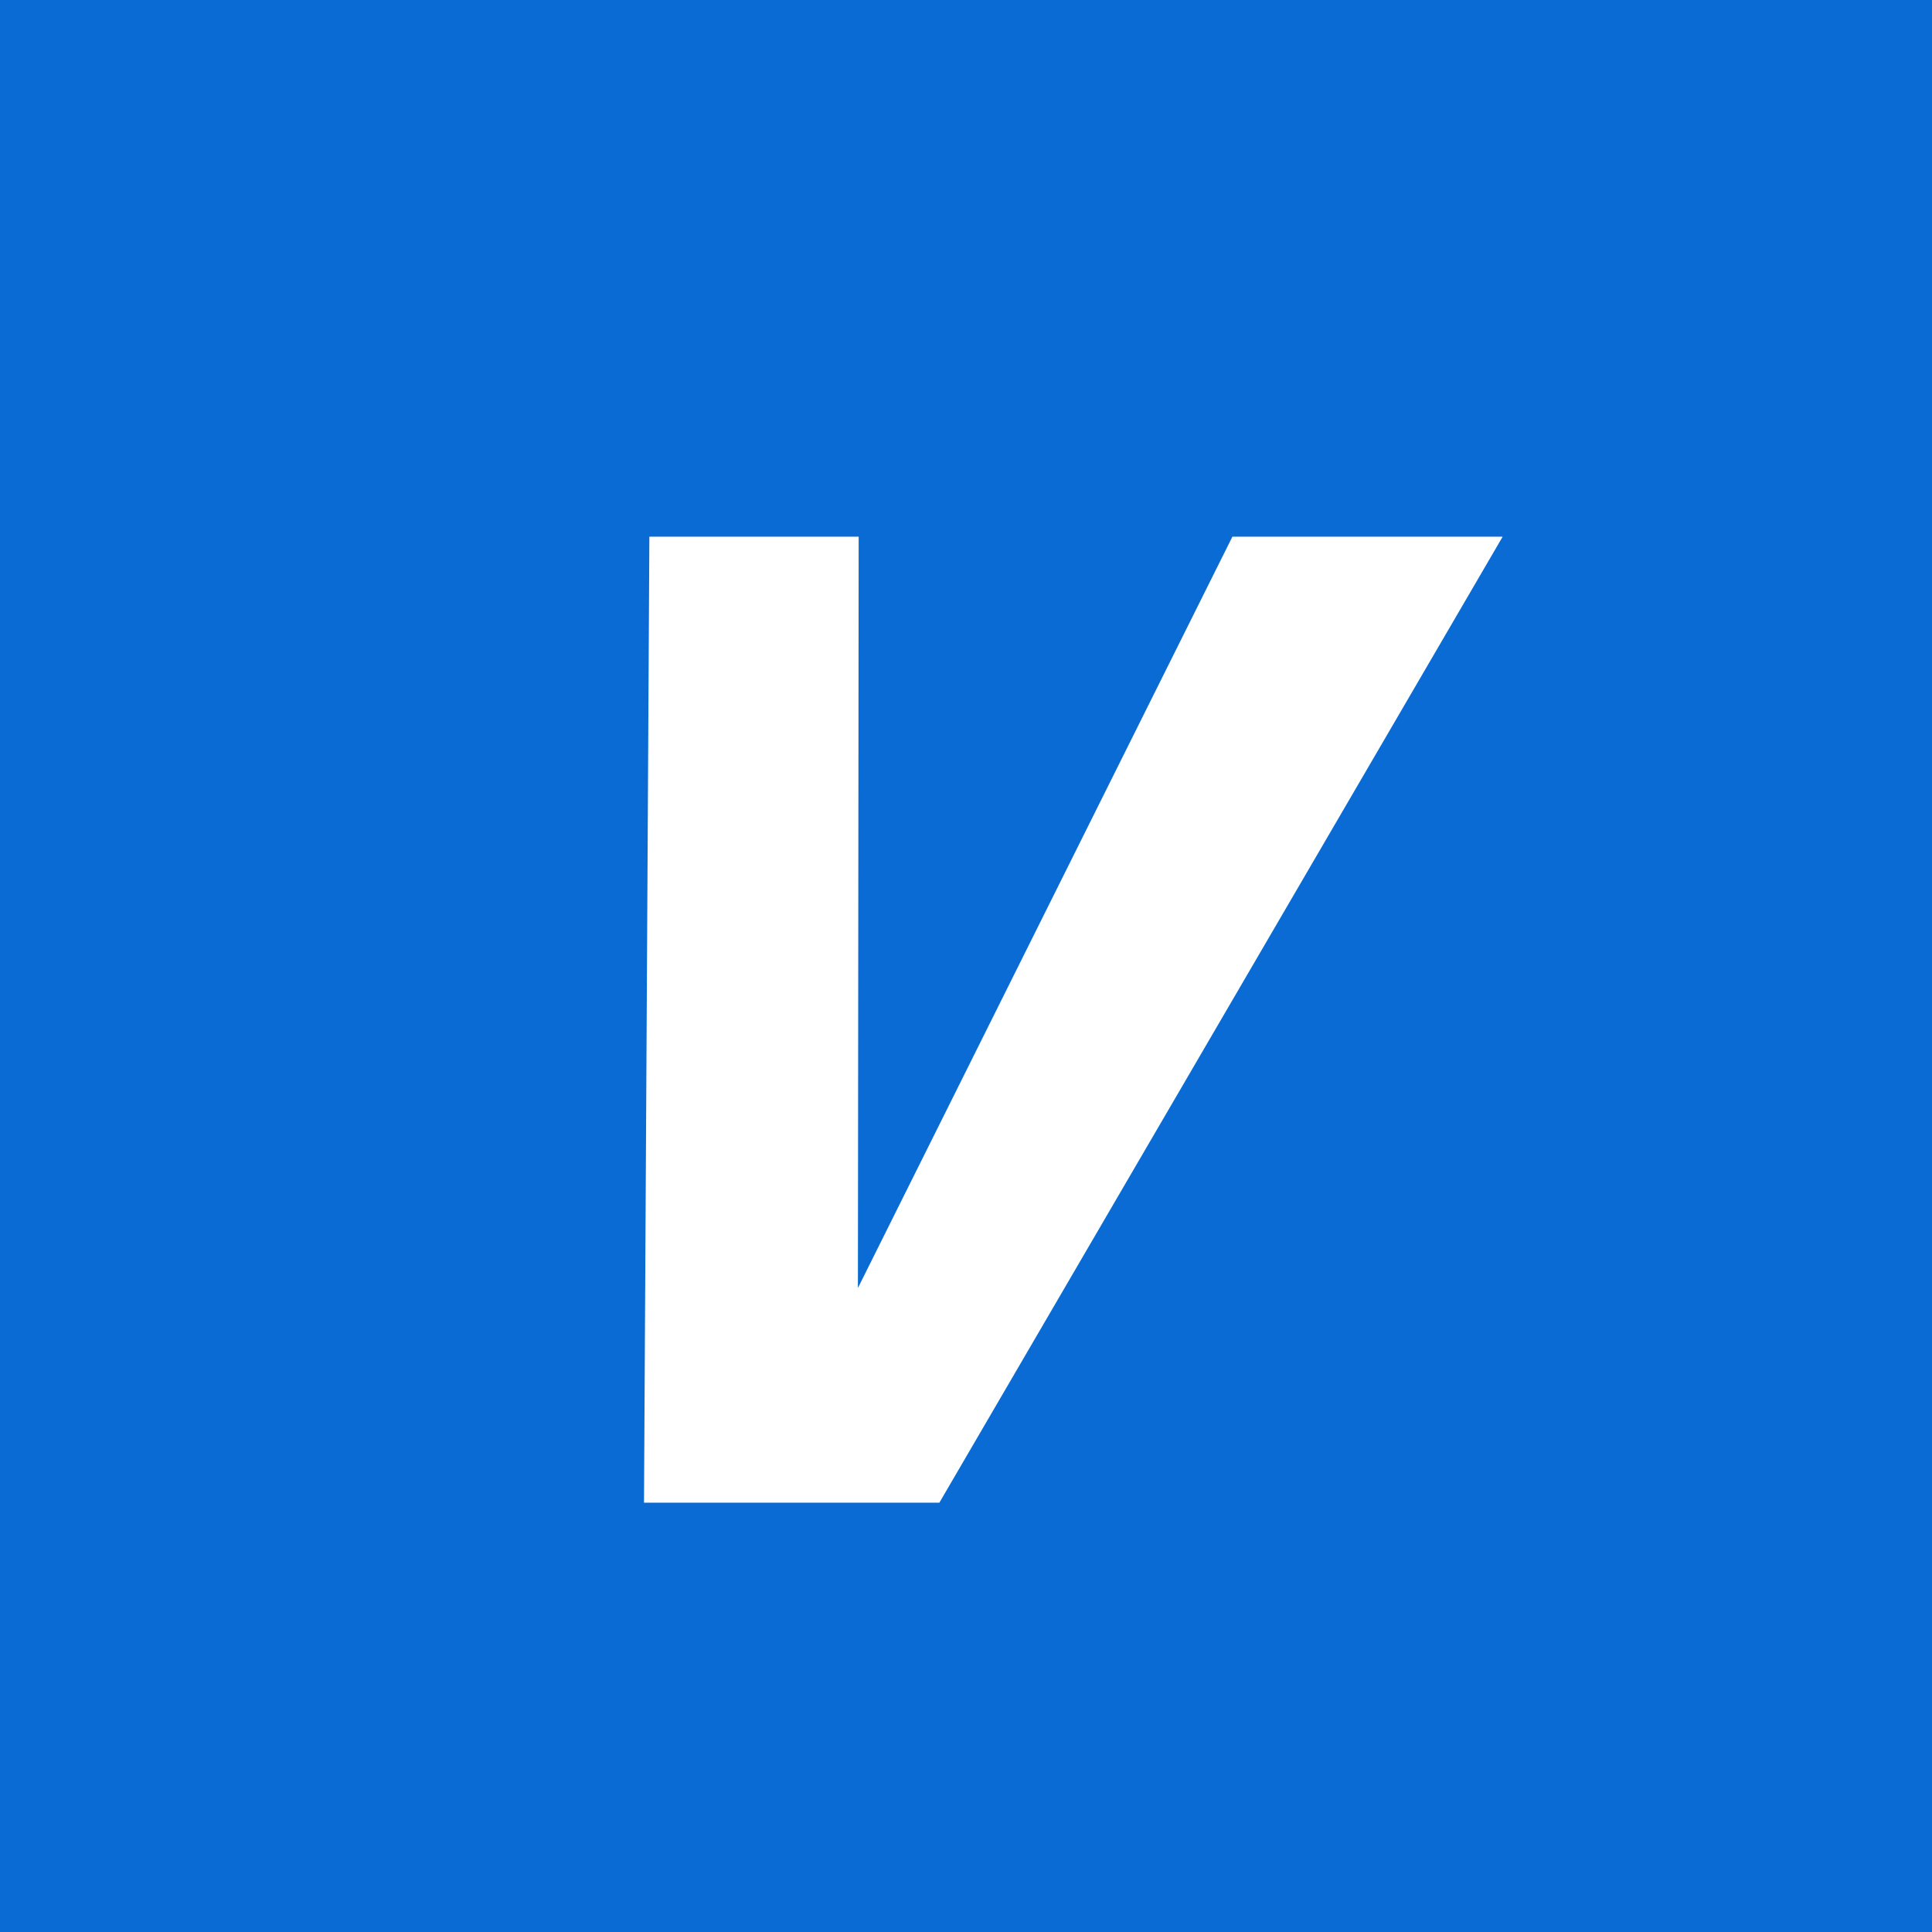 <!-- by TradingView --><svg width="18" height="18" viewBox="0 0 18 18" xmlns="http://www.w3.org/2000/svg"><path fill="#096BD3" d="M0 0h18v18H0z"/><path d="M14 5l-5.248 9H6l.05-9H8l-.007 7 3.489-7H14z" fill="#fff"/></svg>